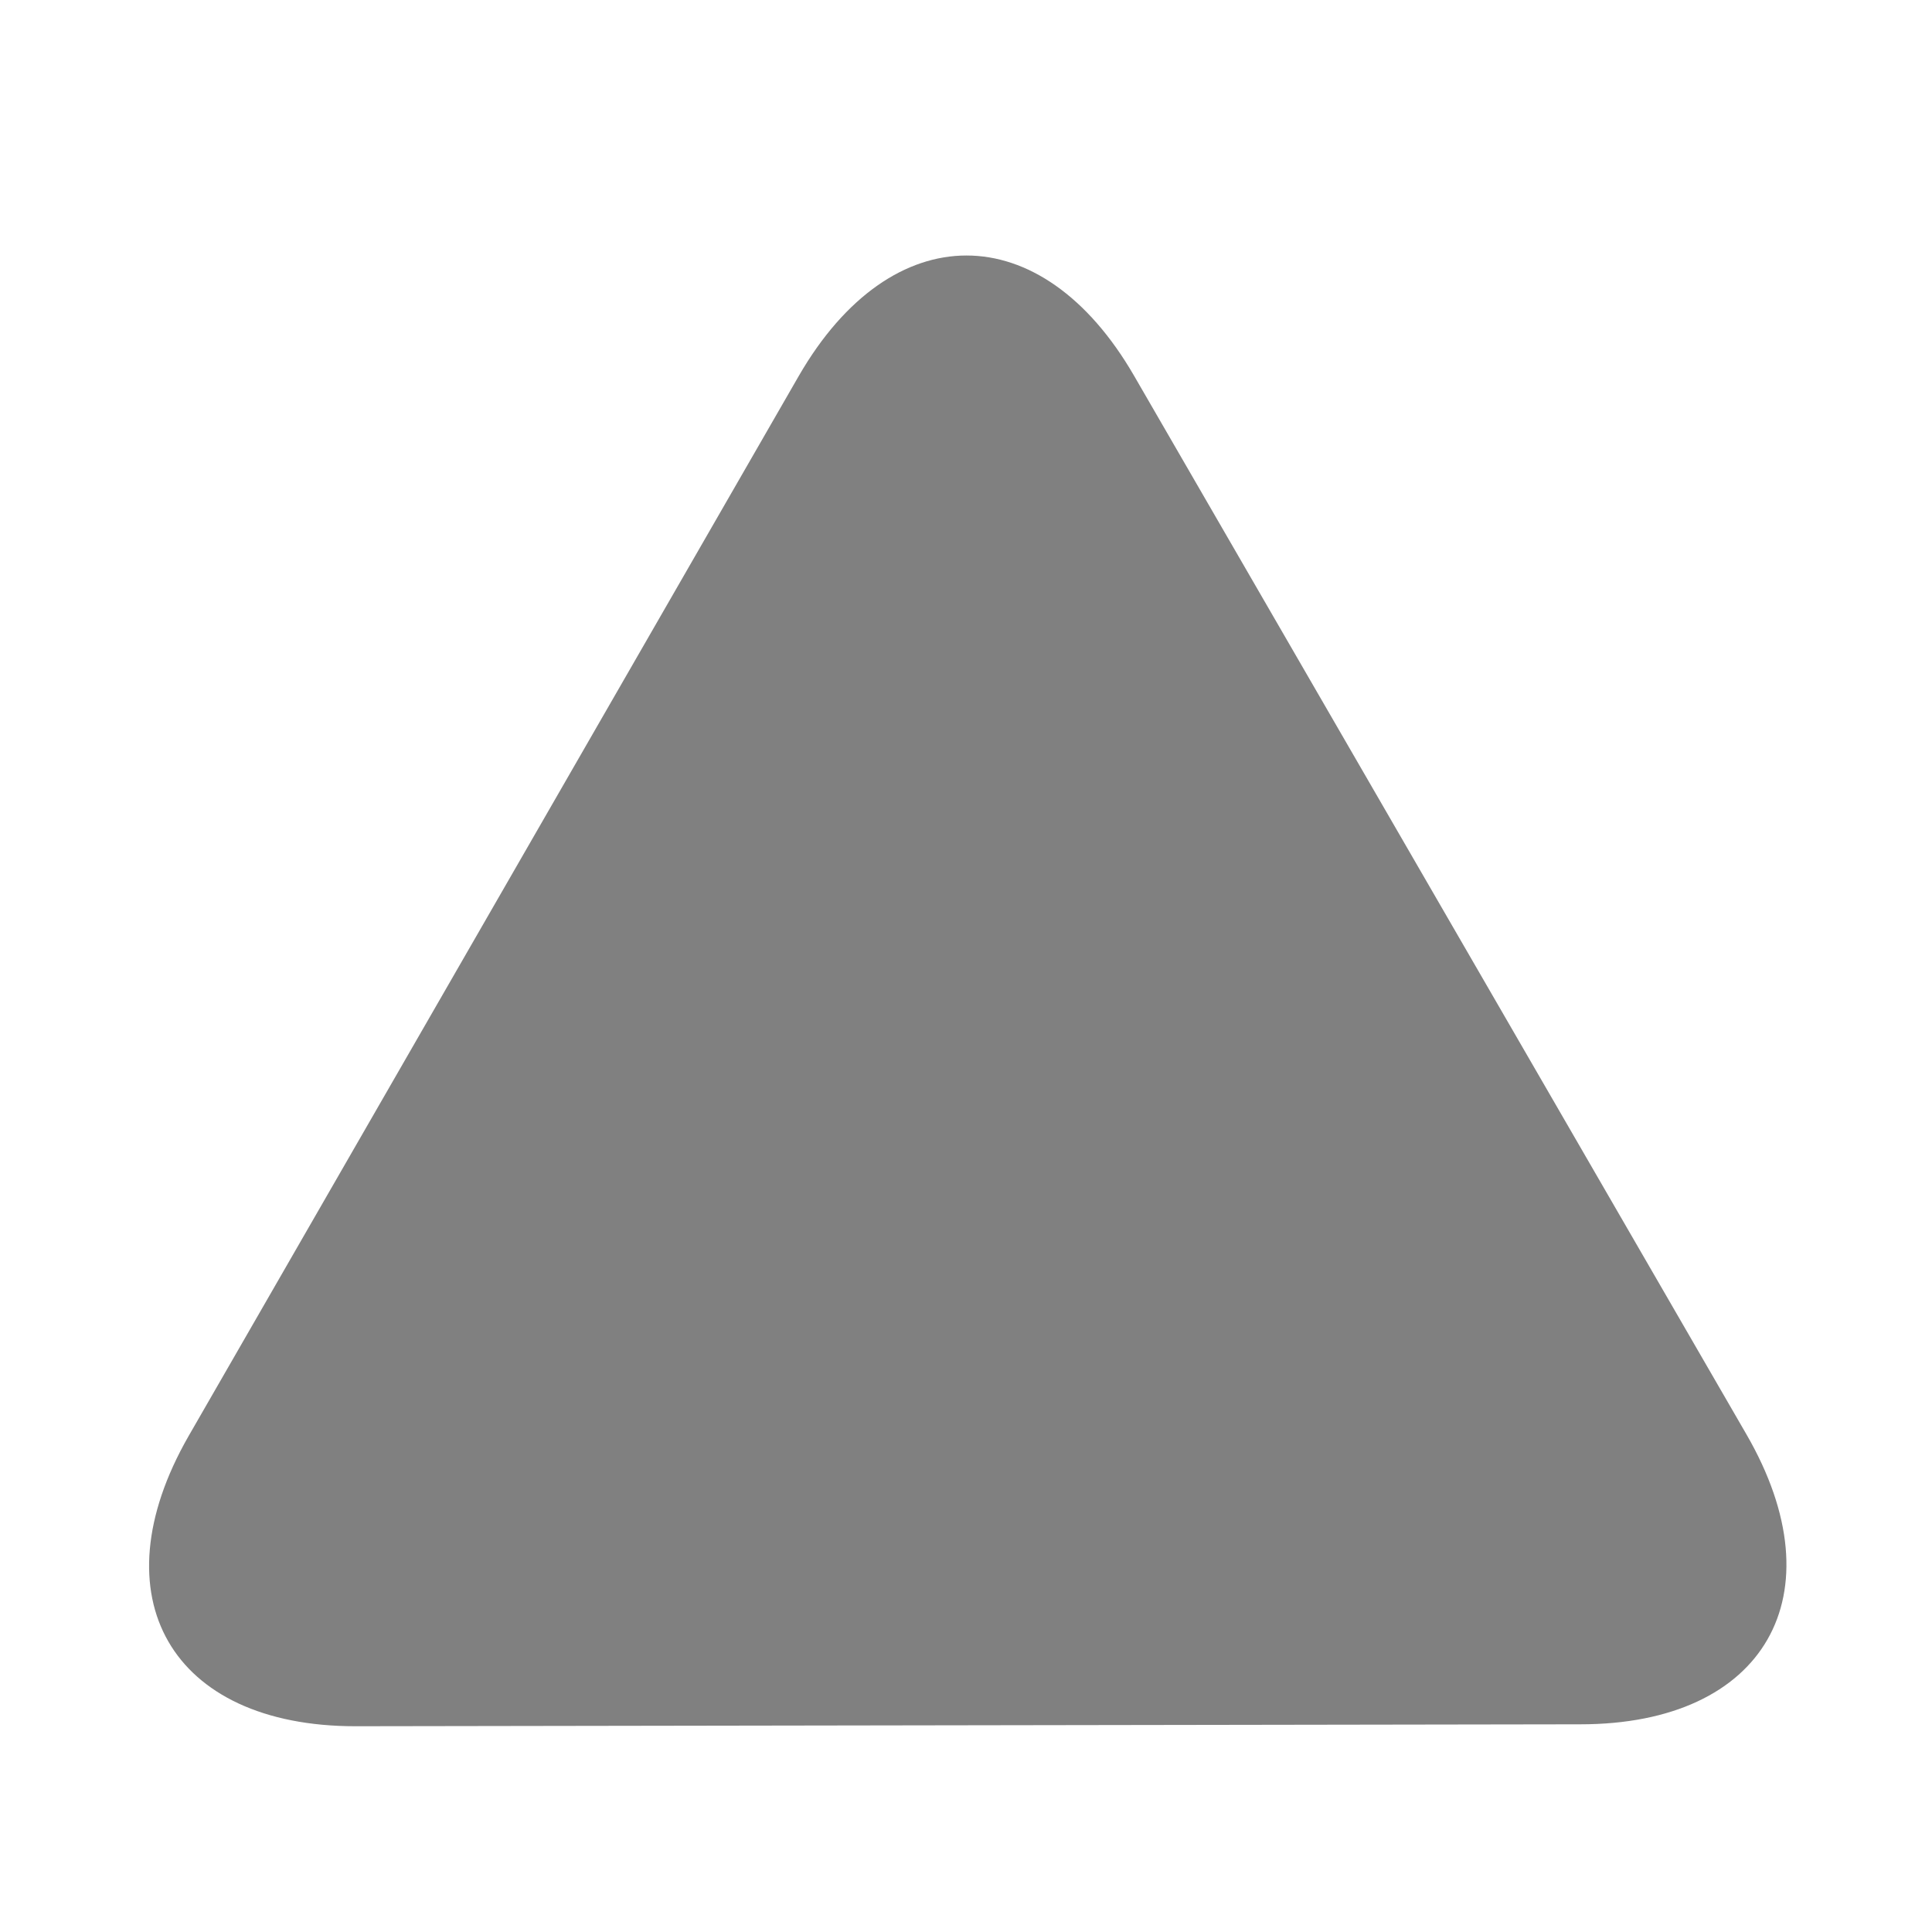 <?xml version="1.0" encoding="UTF-8"?>
<svg width="100px" height="100px" viewBox="0 0 2 2" version="1.1" xmlns="http://www.w3.org/2000/svg" xmlns:xlink="http://www.w3.org/1999/xlink">
	<path d="M 0.827 0.389 L 0.195 1.487 C 0.1 1.653 0.177 1.787 0.368 1.787 L 0.368 1.787 L 1.636 1.785 C 1.827 1.785 1.904 1.651 1.808 1.485 L 1.808 1.485 L 1.174 0.389 C 1.078 0.223 0.923 0.223 0.827 0.389 Z" fill="grey"></path>
</svg>